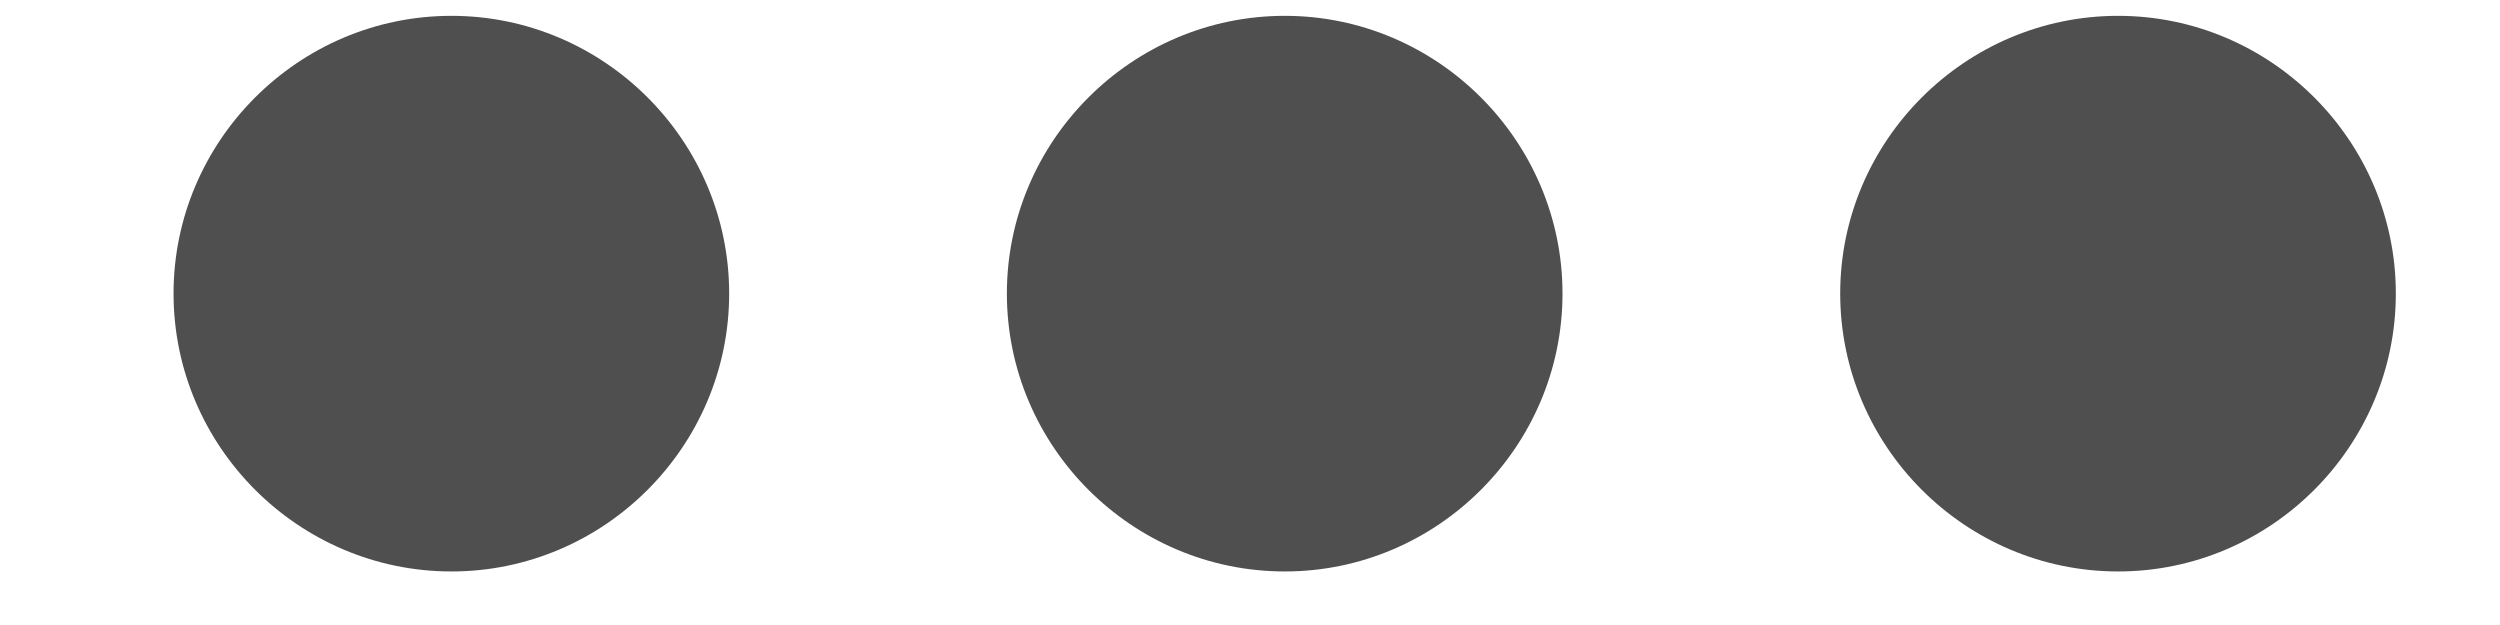 <svg width="12" height="3" viewBox="0 0 12 3" fill="none" xmlns="http://www.w3.org/2000/svg">
<path fill-rule="evenodd" clip-rule="evenodd" d="M2.167 0.076C1.433 0.076 0.833 0.676 0.833 1.409C0.833 2.143 1.433 2.743 2.167 2.743C2.9 2.743 3.5 2.143 3.5 1.409C3.5 0.676 2.9 0.076 2.167 0.076ZM10.167 0.076C9.433 0.076 8.833 0.676 8.833 1.409C8.833 2.143 9.433 2.743 10.167 2.743C10.9 2.743 11.5 2.143 11.5 1.409C11.5 0.676 10.9 0.076 10.167 0.076ZM4.833 1.409C4.833 0.676 5.433 0.076 6.167 0.076C6.9 0.076 7.5 0.676 7.5 1.409C7.5 2.143 6.9 2.743 6.167 2.743C5.433 2.743 4.833 2.143 4.833 1.409Z" fill="#4F4F4F"/>
</svg>
